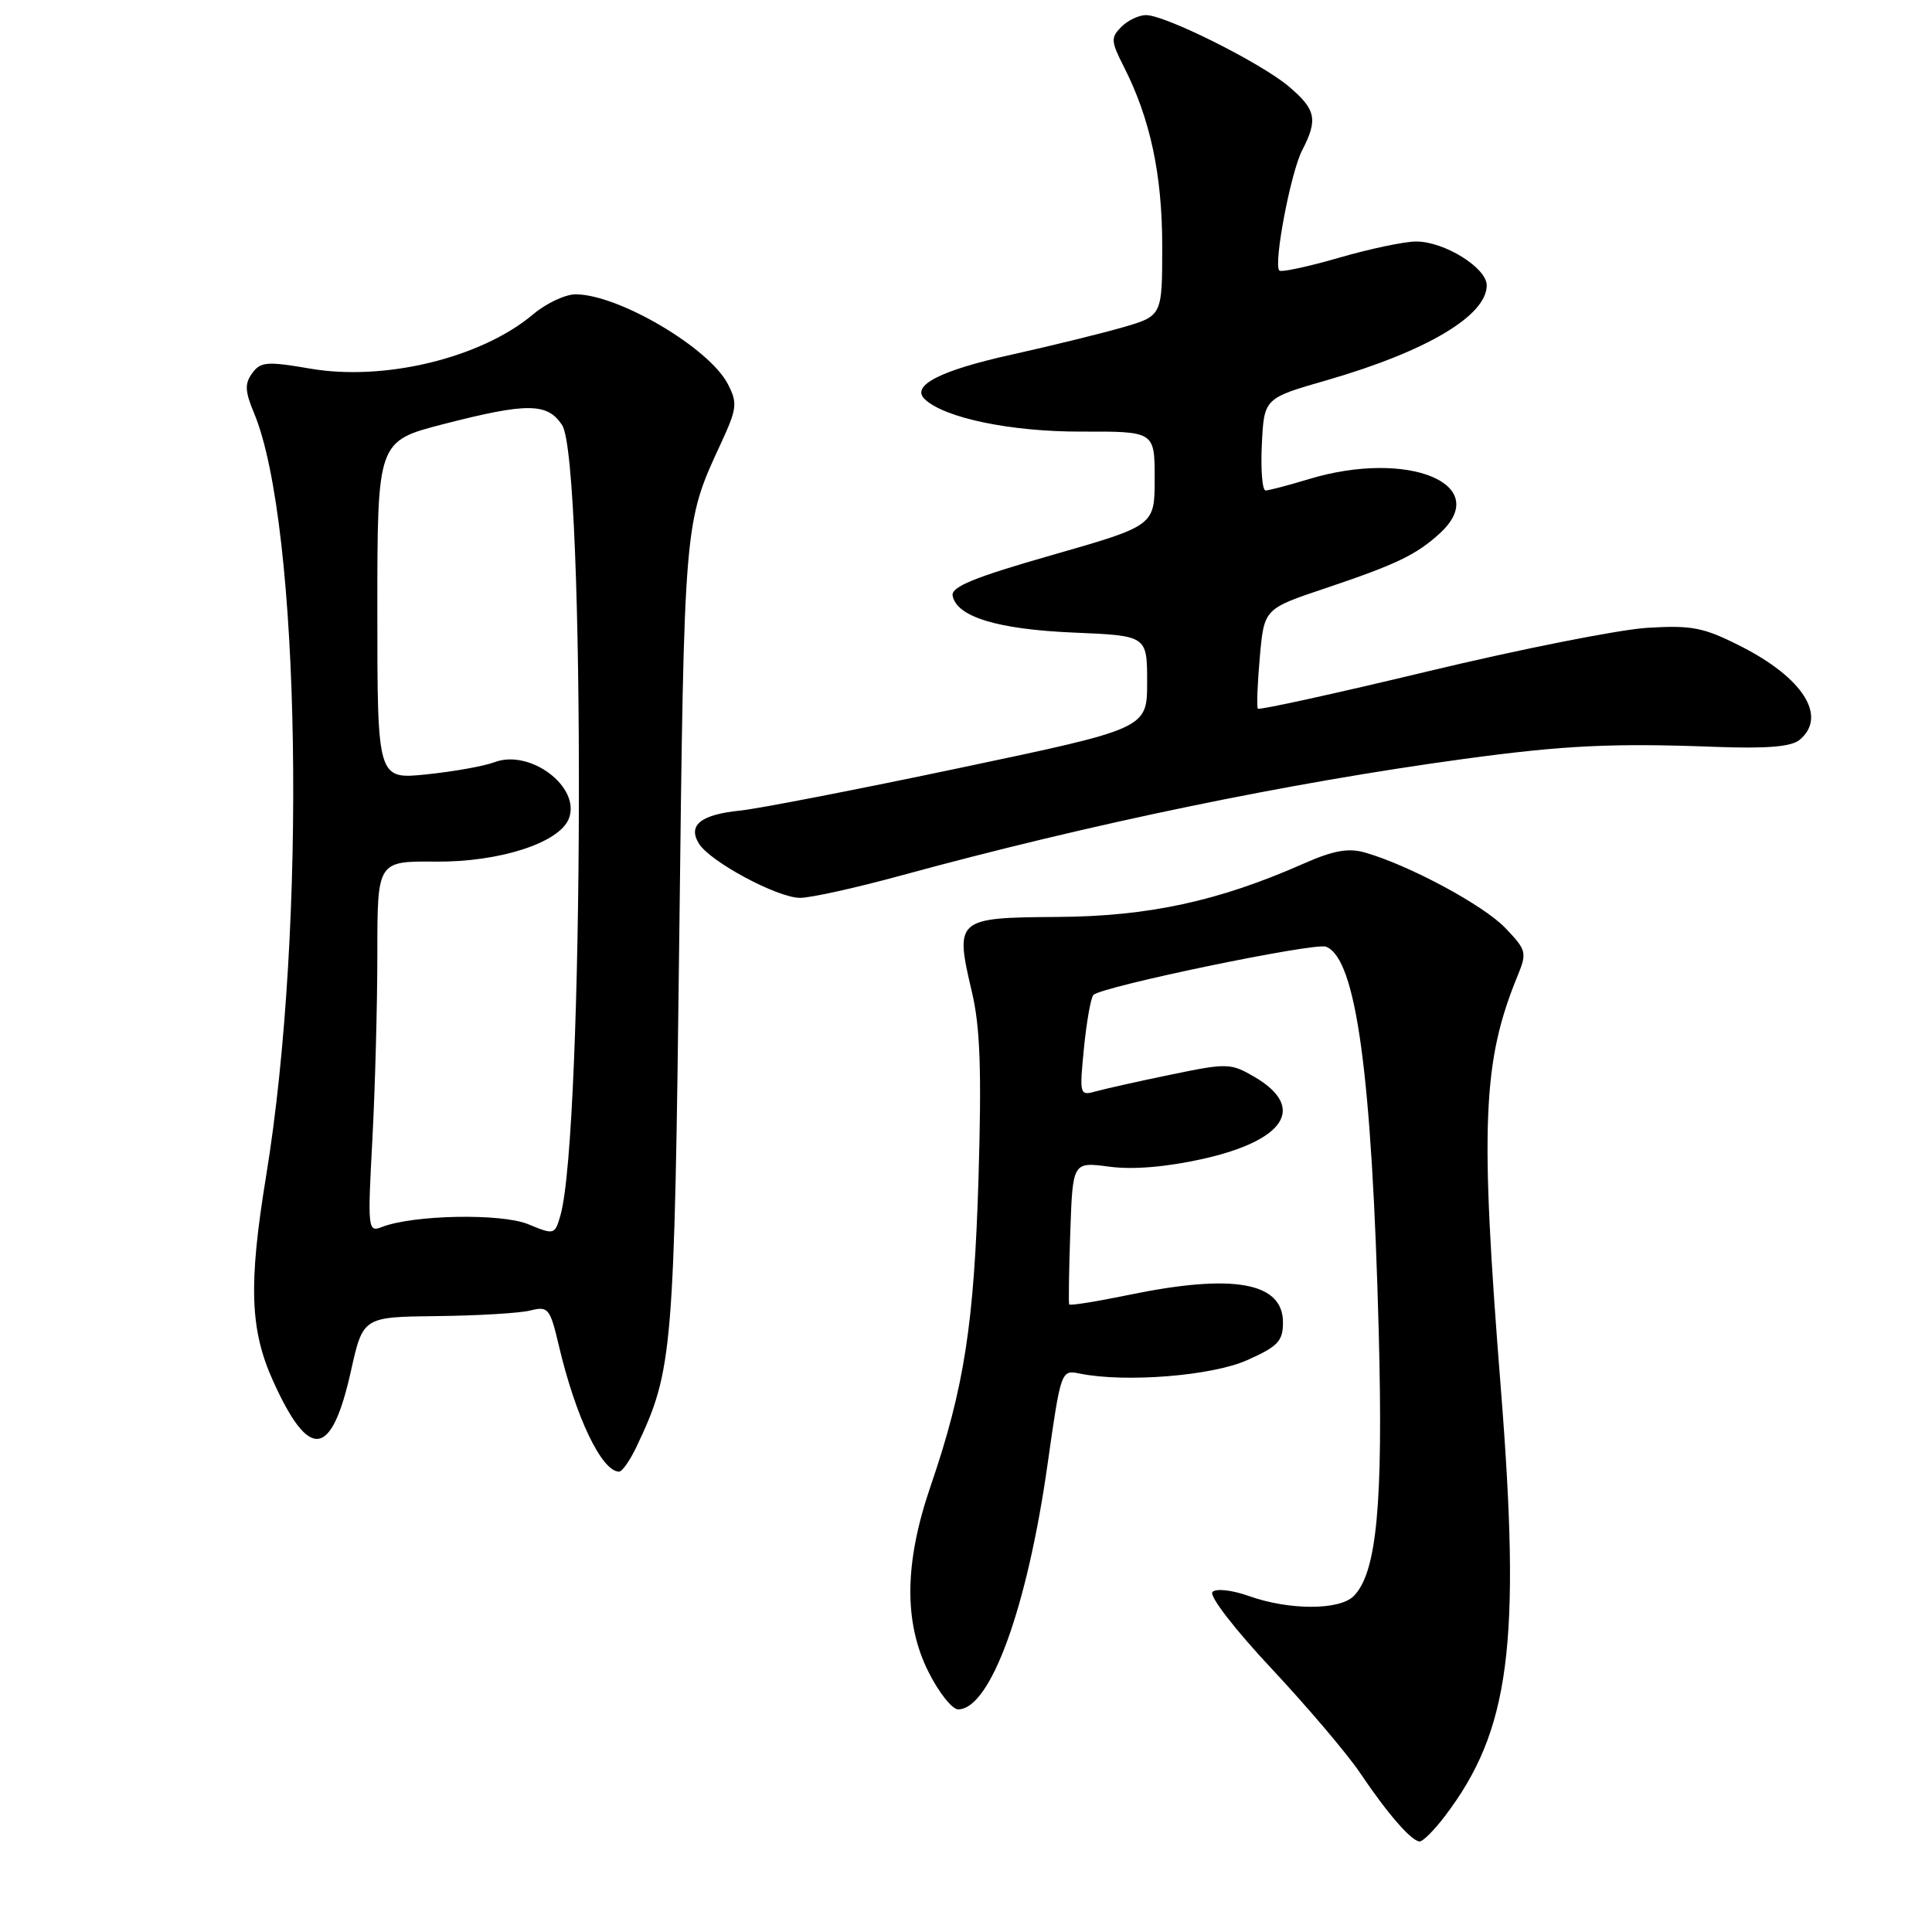<?xml version="1.0" encoding="UTF-8" standalone="no"?>
<!DOCTYPE svg PUBLIC "-//W3C//DTD SVG 1.1//EN" "http://www.w3.org/Graphics/SVG/1.1/DTD/svg11.dtd" >
<svg xmlns="http://www.w3.org/2000/svg" xmlns:xlink="http://www.w3.org/1999/xlink" version="1.1" viewBox="0 0 256 256">
 <g >
 <path fill="currentColor"
d=" M 191.41 240.71 C 200.07 229.35 201.56 218.00 198.87 184.00 C 196.09 148.98 196.43 140.66 201.10 129.27 C 202.35 126.23 202.26 125.88 199.46 122.96 C 196.57 119.94 186.72 114.64 180.88 112.97 C 178.67 112.33 176.69 112.69 172.72 114.44 C 161.49 119.41 152.16 121.43 140.09 121.50 C 126.69 121.59 126.50 121.75 128.78 131.43 C 129.88 136.07 130.08 141.86 129.66 156.00 C 129.08 175.45 127.77 183.88 123.31 196.92 C 119.83 207.05 119.74 214.94 123.01 221.50 C 124.38 224.25 126.16 226.50 126.96 226.50 C 131.22 226.50 136.11 213.10 138.81 194.00 C 140.57 181.61 140.61 181.50 143.04 182.00 C 149.09 183.23 160.56 182.32 165.25 180.23 C 169.34 178.41 170.00 177.71 170.00 175.22 C 170.00 169.89 163.40 168.72 149.53 171.59 C 145.30 172.46 141.77 173.03 141.67 172.84 C 141.58 172.65 141.64 168.33 141.82 163.23 C 142.14 153.95 142.14 153.95 146.99 154.59 C 150.10 155.01 154.51 154.64 159.30 153.58 C 170.33 151.12 173.12 146.73 166.22 142.69 C 163.08 140.86 162.60 140.85 155.22 142.38 C 150.97 143.25 146.49 144.26 145.25 144.60 C 143.05 145.22 143.02 145.11 143.63 138.87 C 143.98 135.36 144.54 132.20 144.88 131.84 C 145.91 130.73 174.20 124.86 175.70 125.44 C 179.70 126.97 181.79 142.28 182.69 176.50 C 183.29 199.37 182.43 208.43 179.36 211.50 C 177.47 213.38 170.82 213.38 165.51 211.49 C 163.26 210.69 161.15 210.45 160.66 210.94 C 160.17 211.43 163.57 215.85 168.48 221.09 C 173.25 226.19 178.54 232.42 180.23 234.94 C 183.87 240.35 187.05 244.00 188.12 244.00 C 188.55 244.00 190.03 242.52 191.41 240.71 Z  M 84.36 191.66 C 89.16 181.53 89.35 179.34 90.01 124.00 C 90.66 68.99 90.63 69.31 95.49 58.83 C 97.67 54.12 97.75 53.42 96.44 50.88 C 93.96 46.09 81.93 39.00 76.27 39.00 C 74.91 39.00 72.37 40.19 70.64 41.65 C 63.80 47.42 50.95 50.55 41.08 48.84 C 35.39 47.86 34.52 47.93 33.42 49.45 C 32.41 50.83 32.45 51.84 33.66 54.73 C 39.83 69.50 40.68 122.77 35.26 155.84 C 32.91 170.20 33.12 176.22 36.19 183.00 C 40.99 193.61 43.92 193.23 46.50 181.67 C 48.10 174.50 48.10 174.50 57.91 174.39 C 63.31 174.33 68.86 174.00 70.26 173.65 C 72.64 173.05 72.88 173.34 74.04 178.26 C 76.27 187.76 79.73 195.00 82.04 195.00 C 82.44 195.00 83.49 193.50 84.36 191.66 Z  M 119.50 115.98 C 144.53 109.15 170.70 103.73 194.00 100.56 C 207.25 98.76 213.67 98.45 227.20 98.96 C 234.09 99.22 237.36 98.95 238.45 98.04 C 242.18 94.95 238.94 89.81 230.60 85.60 C 225.72 83.13 224.17 82.83 218.26 83.19 C 214.54 83.42 201.48 86.01 189.23 88.95 C 176.99 91.89 166.83 94.12 166.67 93.90 C 166.50 93.68 166.62 90.61 166.93 87.09 C 167.50 80.67 167.50 80.67 175.58 77.96 C 184.94 74.82 187.65 73.53 190.75 70.70 C 197.90 64.19 186.60 59.49 173.41 63.49 C 170.71 64.31 168.14 64.98 167.70 64.99 C 167.26 65.00 167.04 62.25 167.20 58.89 C 167.50 52.77 167.50 52.77 175.81 50.38 C 189.00 46.57 197.00 41.83 197.00 37.81 C 197.00 35.49 191.40 32.01 187.66 32.00 C 186.10 32.00 181.49 32.97 177.40 34.16 C 173.32 35.34 169.77 36.10 169.52 35.85 C 168.71 35.04 171.02 22.86 172.54 19.92 C 174.66 15.83 174.38 14.50 170.75 11.44 C 167.04 8.31 154.41 2.00 151.85 2.00 C 150.91 2.00 149.44 2.70 148.58 3.56 C 147.17 4.98 147.20 5.47 148.90 8.81 C 152.41 15.71 154.00 23.11 154.00 32.61 C 154.00 41.86 154.00 41.86 148.75 43.38 C 145.86 44.21 139.22 45.84 134.00 47.00 C 124.57 49.09 120.65 51.10 122.54 52.90 C 125.17 55.39 133.94 57.21 143.25 57.19 C 153.00 57.16 153.00 57.16 153.00 63.41 C 153.00 69.65 153.00 69.65 139.47 73.53 C 129.07 76.50 126.00 77.76 126.23 78.94 C 126.77 81.74 132.20 83.39 142.25 83.82 C 152.00 84.23 152.00 84.23 152.00 90.38 C 152.00 96.53 152.00 96.53 127.25 101.74 C 113.64 104.61 100.53 107.15 98.13 107.40 C 92.85 107.93 91.10 109.33 92.61 111.78 C 94.08 114.17 102.98 118.95 106.00 118.97 C 107.38 118.98 113.45 117.64 119.50 115.98 Z  M 70.00 162.22 C 66.44 160.74 54.72 160.97 50.59 162.59 C 48.75 163.31 48.70 162.88 49.34 151.01 C 49.70 144.23 50.00 133.16 50.00 126.40 C 50.00 114.10 50.00 114.10 57.75 114.17 C 66.23 114.24 74.14 111.67 75.38 108.46 C 76.98 104.29 70.24 99.20 65.51 101.00 C 64.14 101.52 60.09 102.24 56.51 102.61 C 50.00 103.28 50.00 103.28 50.00 80.87 C 50.00 58.46 50.00 58.46 58.75 56.20 C 69.86 53.34 72.53 53.36 74.48 56.32 C 77.58 61.06 77.39 150.27 74.25 161.08 C 73.52 163.62 73.43 163.64 70.00 162.22 Z "/>
</g>
</svg>